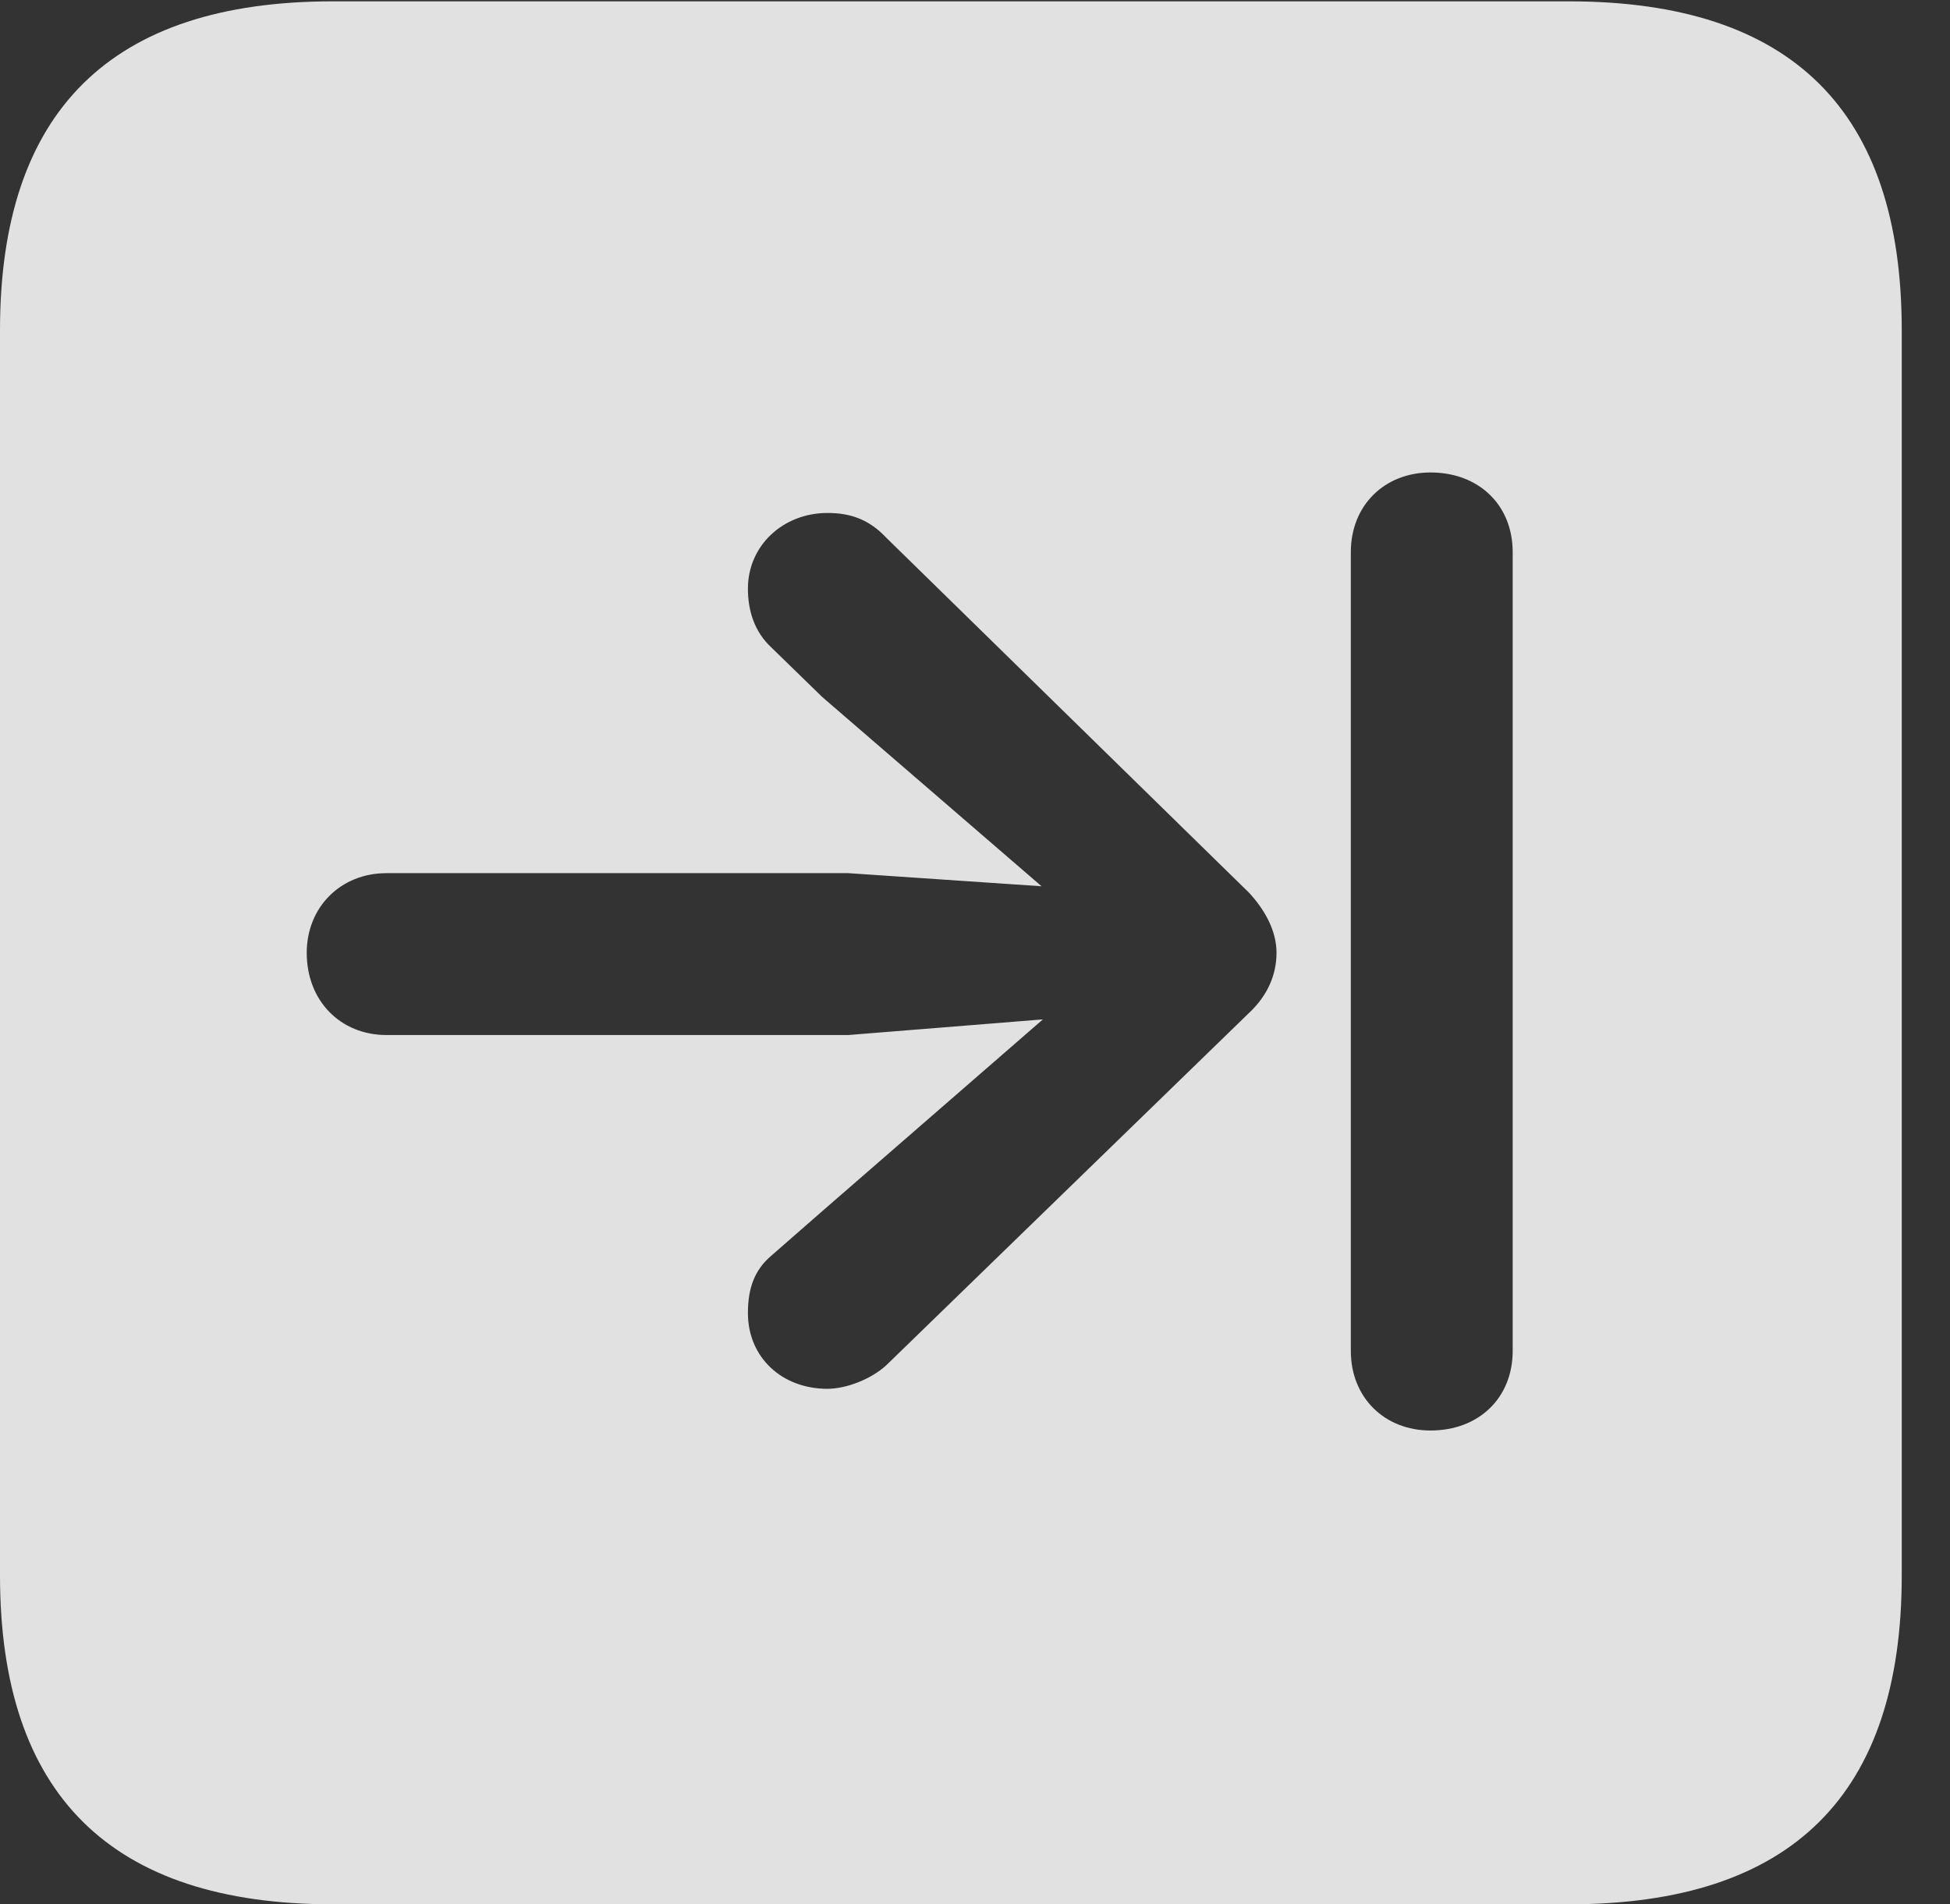 <?xml version="1.0" encoding="UTF-8"?>
<!--Generator: Apple Native CoreSVG 232.5-->
<!DOCTYPE svg
PUBLIC "-//W3C//DTD SVG 1.1//EN"
       "http://www.w3.org/Graphics/SVG/1.1/DTD/svg11.dtd">
<svg version="1.1" xmlns="http://www.w3.org/2000/svg" xmlns:xlink="http://www.w3.org/1999/xlink" width="14.59" height="14.248">
 <rect width="100%" height="100%" fill="#333333" stroke="none"/>
 <g>
  <rect height="14.248" opacity="0" width="14.59" x="0" y="0"/>
  <path d="M14.229 2.471L14.229 11.787C14.229 13.428 13.408 14.248 11.738 14.248L2.49 14.248C0.83 14.248 0 13.428 0 11.787L0 2.471C0 0.83 0.83 0.01 2.49 0.01L11.738 0.01C13.408 0.01 14.229 0.83 14.229 2.471ZM10.107 4.131L10.107 10.107C10.107 10.459 10.361 10.703 10.703 10.703C11.065 10.703 11.318 10.459 11.318 10.107L11.318 4.131C11.318 3.779 11.065 3.535 10.703 3.535C10.361 3.535 10.107 3.779 10.107 4.131ZM5.596 4.404C5.596 4.57 5.645 4.727 5.771 4.844L6.152 5.215L7.793 6.631L6.348 6.533L2.891 6.533C2.549 6.533 2.295 6.787 2.295 7.129C2.295 7.49 2.549 7.744 2.891 7.744L6.348 7.744L7.803 7.627L6.152 9.062L5.771 9.395C5.645 9.502 5.596 9.639 5.596 9.824C5.596 10.156 5.85 10.391 6.191 10.391C6.328 10.391 6.514 10.322 6.631 10.215L9.346 7.578C9.482 7.451 9.551 7.295 9.551 7.129C9.551 6.963 9.463 6.807 9.346 6.68L6.631 4.023C6.494 3.877 6.348 3.838 6.191 3.838C5.859 3.838 5.596 4.082 5.596 4.404Z" fill="#ffffff" fill-opacity="0.85"/>
 </g>
</svg>
